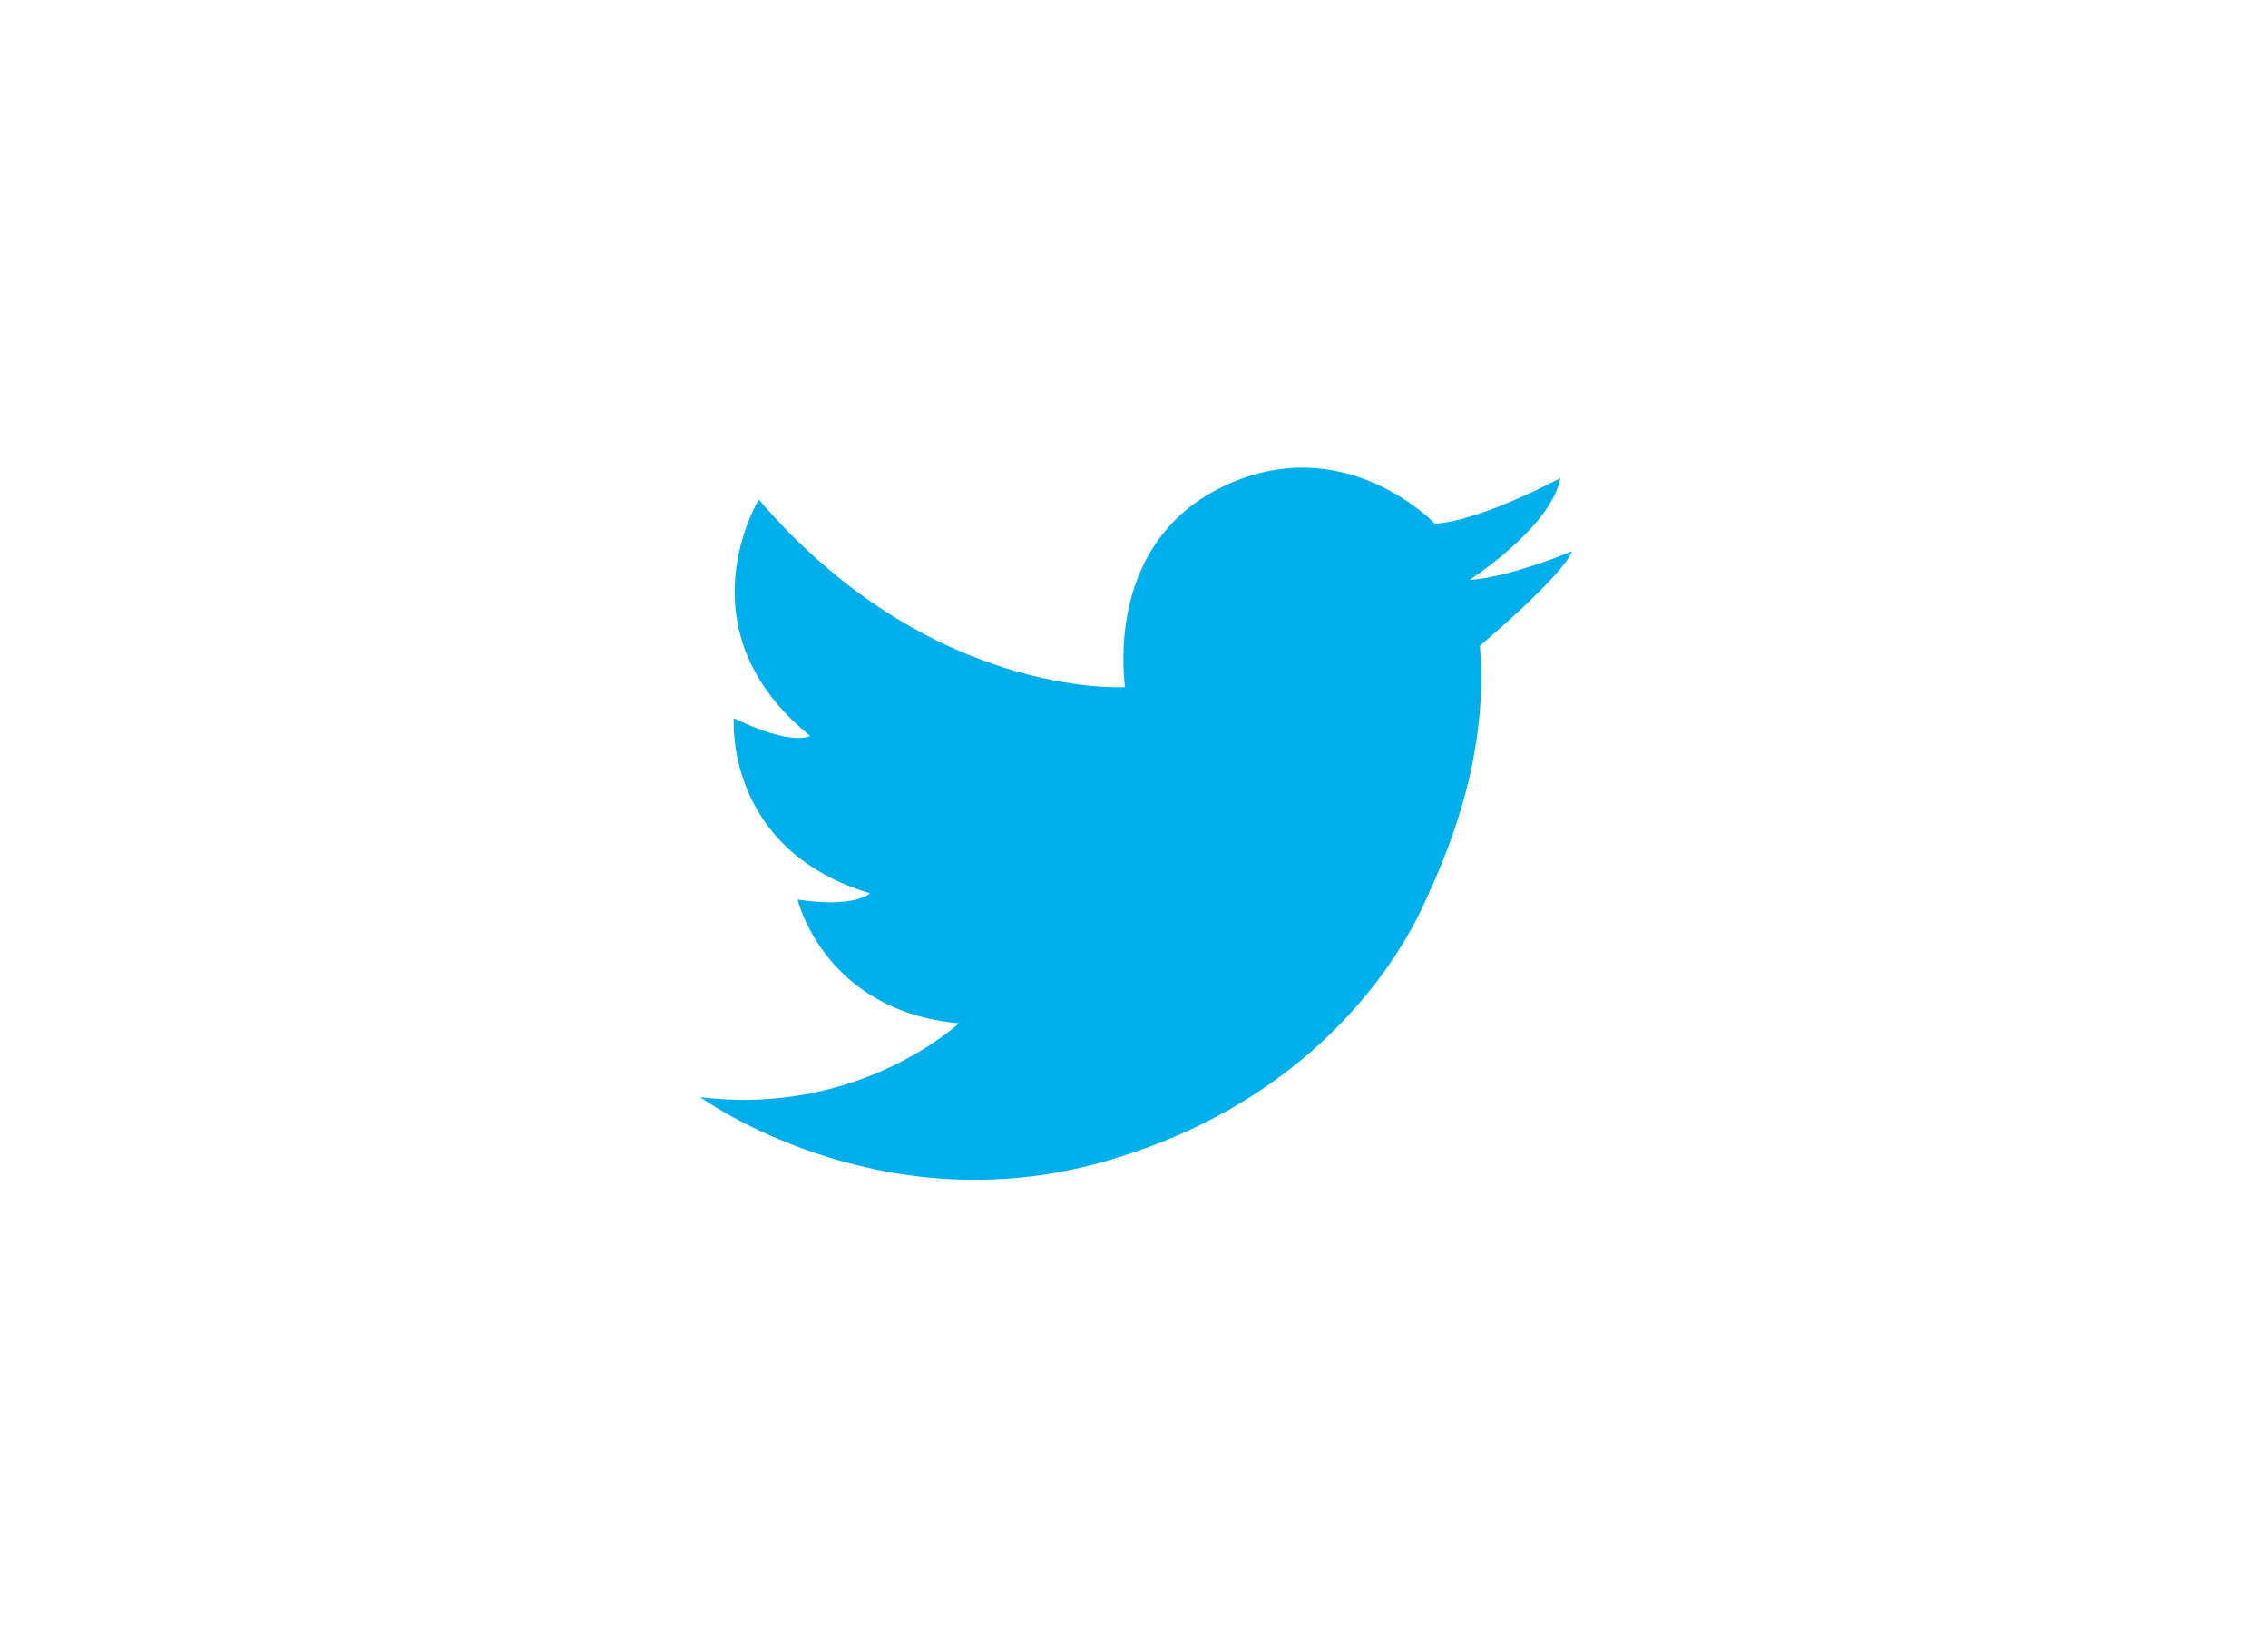 <?xml version="1.0" encoding="utf-8"?>
<!-- Generator: Adobe Illustrator 15.0.0, SVG Export Plug-In . SVG Version: 6.00 Build 0)  -->
<!DOCTYPE svg PUBLIC "-//W3C//DTD SVG 1.0//EN" "http://www.w3.org/TR/2001/REC-SVG-20010904/DTD/svg10.dtd">
<svg version="1.0" id="Layer_1" xmlns="http://www.w3.org/2000/svg" xmlns:xlink="http://www.w3.org/1999/xlink" x="0px" y="0px"
	 width="62px" height="45px" viewBox="0 0 62 45" enable-background="new 0 0 62 45" xml:space="preserve">
<g>
	<path fill="#00AFE9" d="M40.455,17.65c0.274,3.246-1.06,6.012-1.503,7.003c-0.443,0.99-2.63,5.363-8.813,7.106
		c-6.184,1.741-11-1.776-11-1.776c4.339,0.546,7.071-2.016,7.071-2.016c-3.689-0.342-4.406-3.383-4.406-3.383
		c1.571,0.24,1.981-0.17,1.981-0.17c-3.997-1.195-3.724-4.783-3.724-4.783c1.639,0.785,2.083,0.479,2.083,0.479
		c-3.586-2.904-1.4-6.456-1.4-6.456c4.681,5.466,10.009,5.124,10.009,5.124c-0.136-1.186-0.136-4.351,3.007-5.625
		c3.154-1.28,5.466,1.16,5.466,1.16c1.264-0.079,3.43-1.248,3.43-1.248c-0.25,1.344-2.484,2.786-2.484,2.786
		c1.127-0.079,2.801-0.785,2.801-0.785C42.733,15.726,40.455,17.65,40.455,17.65z"/>
</g>
</svg>
